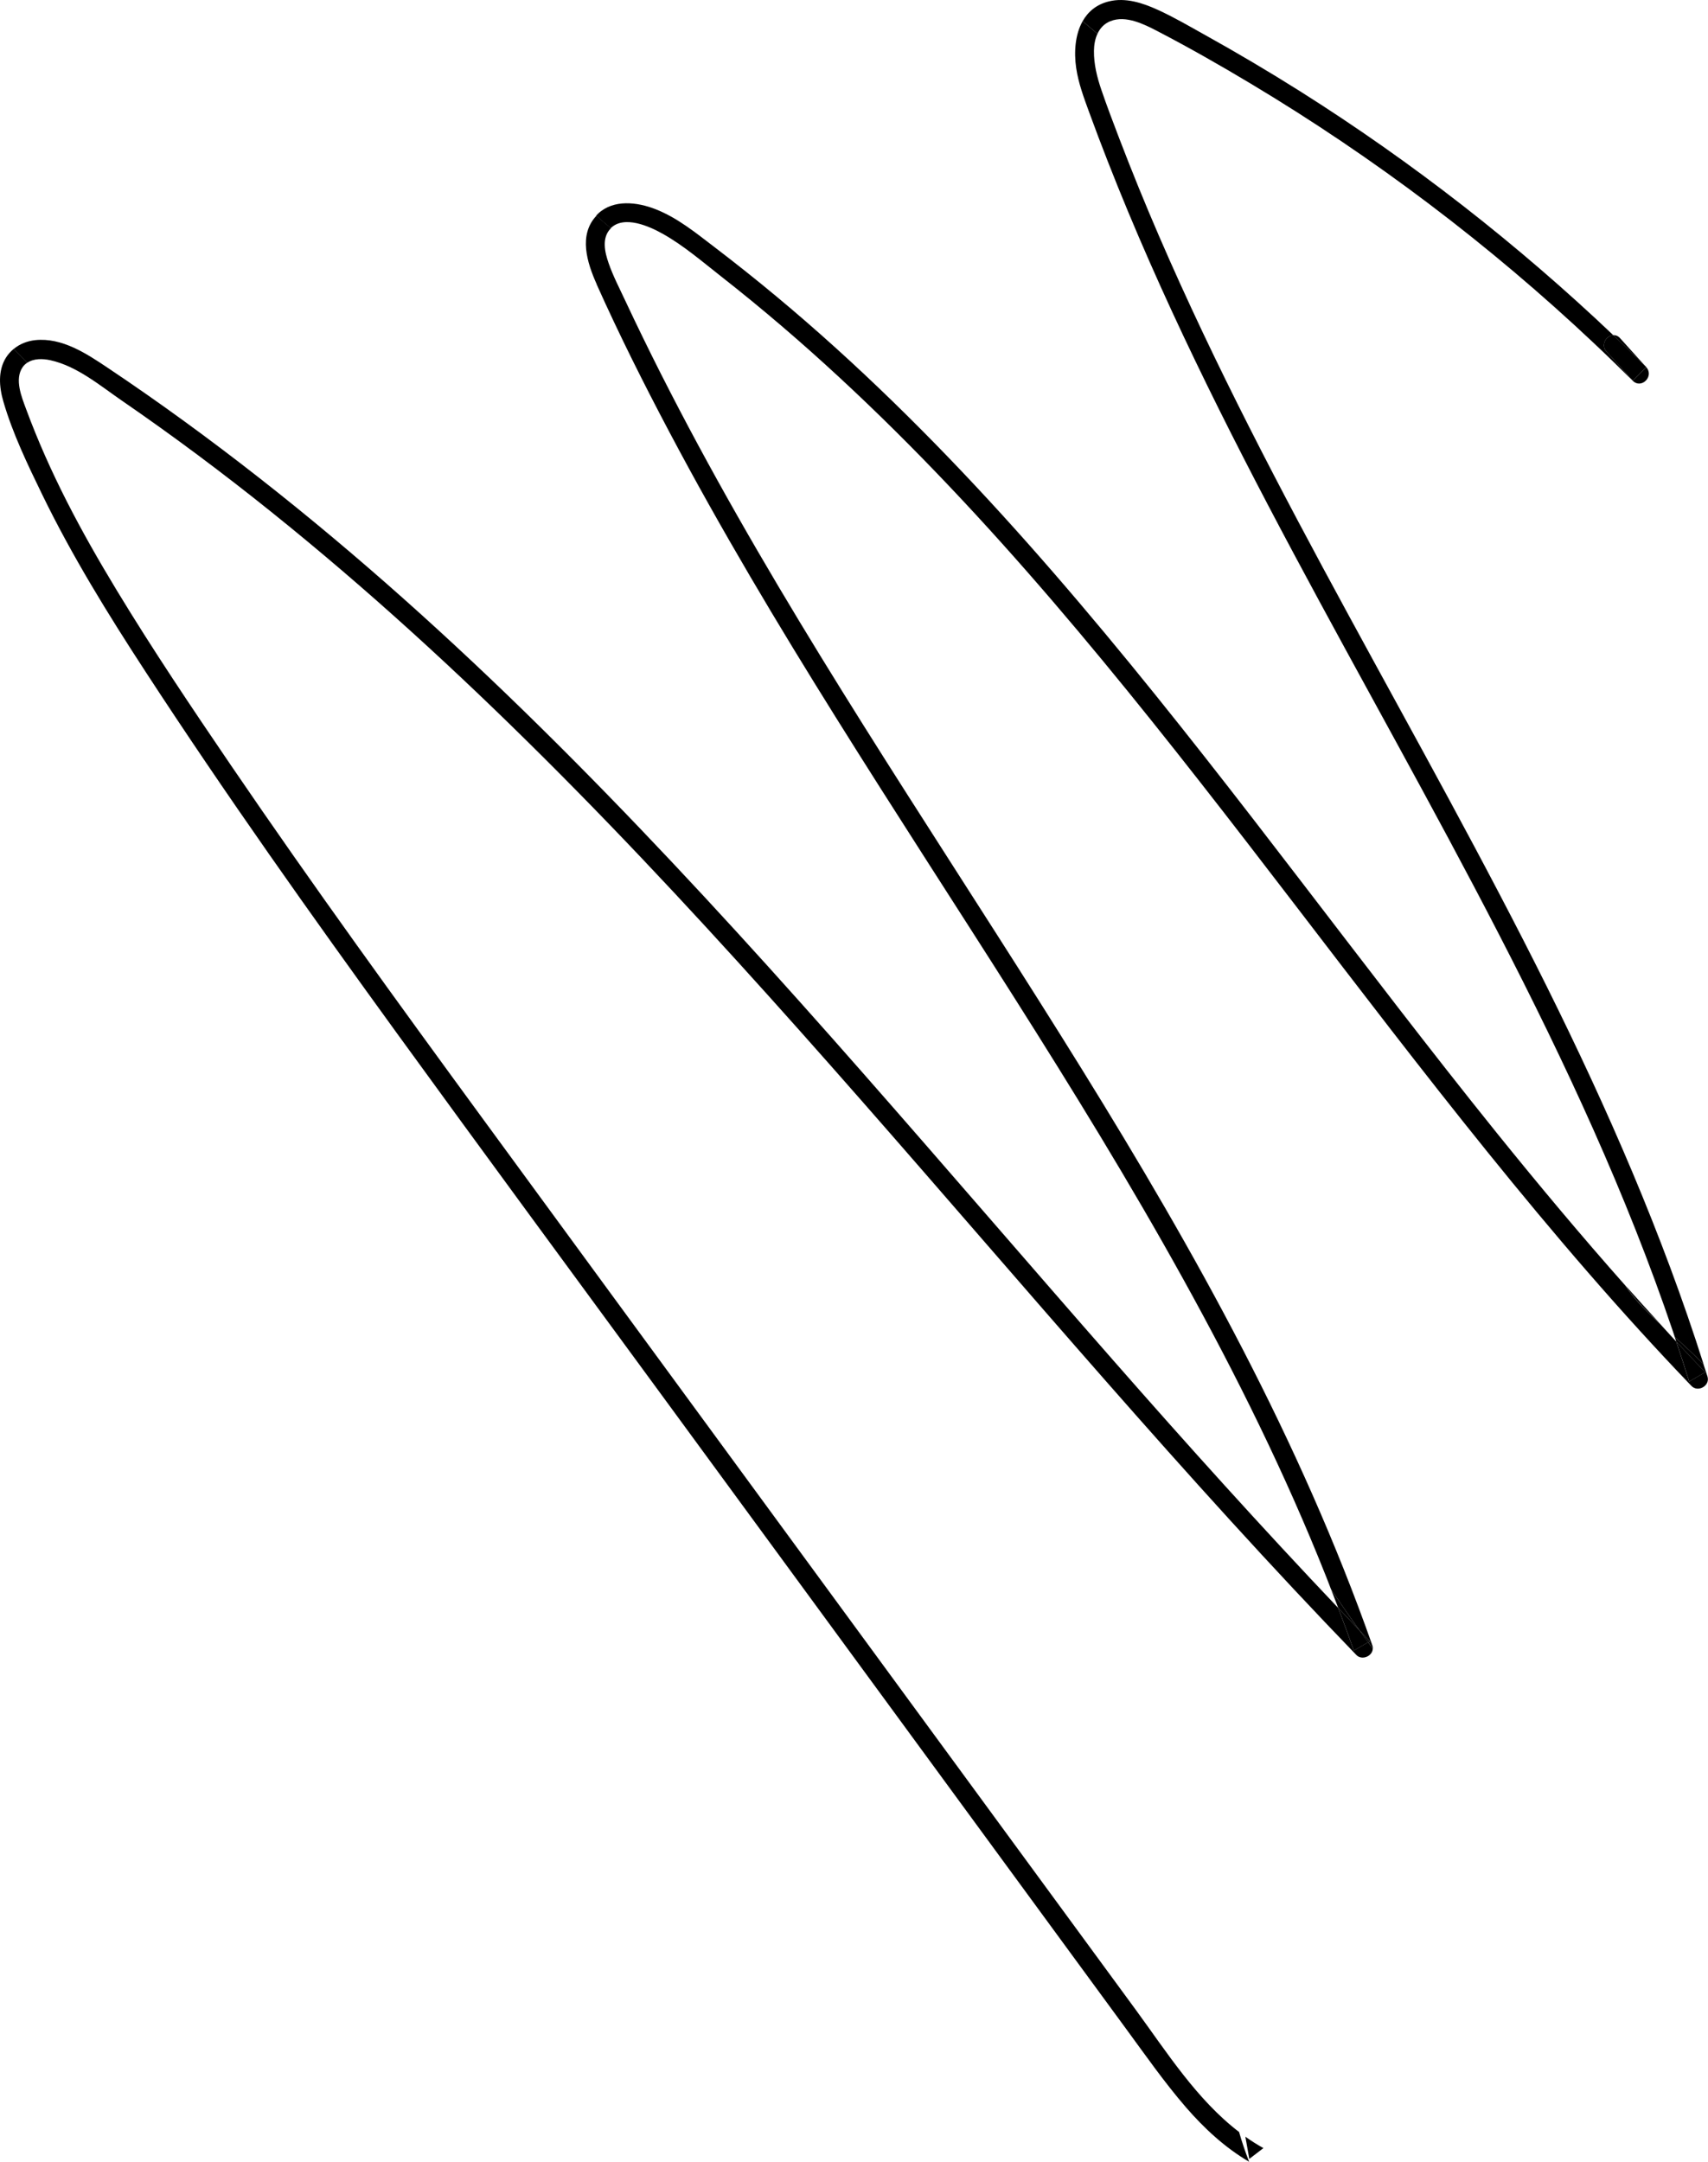 <?xml version="1.0" encoding="UTF-8"?>
<svg id="Capa_2" data-name="Capa 2" xmlns="http://www.w3.org/2000/svg" viewBox="0 0 267.03 337.93">
      <style>
         @media (prefers-color-scheme: dark) {
      path {
        fill: white; 
      }
         }

      </style>
      <path d="M264.09,215.96l2.51-1.46c-1.52-1.58-3.03-3.18-4.52-4.78.69,2.07,1.36,4.16,2.01,6.24Z"/>
      <path d="M257.38,57.37c-.07-.07-.15-.14-.22-.21l.21.23h.01Z"/>
      <path d="M208.09,248.41c.38.98.76,1.95,1.13,2.93,1.1,1.16,2.2,2.32,3.3,3.48-1.52-2.12-2.99-4.26-4.44-6.41Z"/>
      <path d="M211.66,258.02c-.79-2.23-1.6-4.45-2.44-6.67-12-12.63-23.66-25.58-35.15-38.68-13.1-14.93-26.03-30.01-39.15-44.93-13.12-14.92-26.24-29.44-39.99-43.56-13.66-14.03-27.86-27.55-42.87-40.13-7.54-6.32-15.29-12.41-23.25-18.2-3.94-2.87-7.94-5.66-11.99-8.37-3.3-2.21-7.13-4.75-11.32-4.31-1.26.14-2.42.6-3.36,1.38.72.71,1.43,1.43,2.13,2.15,1.02-.68,2.41-.65,3.6-.39,4.18.92,7.78,3.98,11.23,6.35,7.97,5.48,15.72,11.27,23.26,17.32,15,12.03,29.19,25.04,42.8,38.61,13.75,13.7,26.91,27.98,39.82,42.47,12.93,14.51,25.6,29.25,38.37,43.91,12.75,14.64,25.59,29.21,38.87,43.39,3.25,3.47,6.52,6.91,9.82,10.33.89.93,2.58.18,2.58-1.01-.24-.32-.49-.64-.73-.97l-2.24,1.3Z"/>
      <path d="M93.26,44.4c3.52,7.86,7.39,15.58,11.42,23.19,8.05,15.2,16.88,29.97,26,44.56,9.13,14.62,18.55,29.06,27.78,43.62s18.2,29.13,26.52,44.16c8.32,15.03,15.96,30.44,22.3,46.4.28.69.54,1.39.81,2.09,1.44,2.15,2.92,4.29,4.44,6.41.55.58,1.09,1.16,1.65,1.73l-.27.16c.24.32.48.64.73.97,0-.15-.02-.3-.07-.45-5.61-15.92-12.54-31.35-20.29-46.34s-16.31-29.51-25.19-43.84c-8.88-14.33-18.16-28.62-27.27-42.91-9.11-14.29-18.15-28.77-26.56-43.56-4.16-7.31-8.16-14.71-11.96-22.21-1.91-3.78-3.77-7.59-5.57-11.43-.89-1.91-1.89-3.82-2.58-5.82-.6-1.72-1.11-3.93.31-5.4.02-.02.04-.03.06-.05-.77-.65-1.52-1.3-2.27-1.96-2.84,3-1.47,7.34.03,10.69Z"/>
      <path d="M259.55,206.94c-1.83-1.99-3.65-3.99-5.45-6.02,1.36,2.11,3.32,4.06,5.45,6.02Z"/>
      <path d="M241.85,154.26c-9.82-19.73-20.61-38.96-31.13-58.32-10.51-19.33-20.78-38.83-29.52-59.05-2.18-5.04-4.25-10.12-6.21-15.24-.96-2.52-1.93-5.05-2.8-7.6-.67-1.96-1.19-4.03-1.16-6.11.01-.92.17-1.85.55-2.66-.77-.66-1.54-1.32-2.32-1.97-1.18,2.09-1.37,4.84-1.01,7.3.35,2.41,1.21,4.68,2.04,6.96.94,2.57,1.91,5.13,2.91,7.68,8.25,21.08,18.41,41.35,29.07,61.3,10.66,19.95,21.77,39.51,32.11,59.56,10.36,20.08,19.93,40.62,27.18,62.04.1.29.19.57.28.86,1.54,1.38,3.1,2.8,4.52,4.3-6.45-20.35-15.02-39.96-24.51-59.05Z"/>
      <path d="M173.6,3.31c2.4-.96,5.24.46,7.34,1.55,4.96,2.58,9.82,5.35,14.61,8.22,19.29,11.55,37.31,25.17,53.67,40.59,2.04,1.92,4.04,3.87,6.03,5.84,1.38,1.37,3.41-.7,2.12-2.12h0s-2.11,2.1-2.11,2.1l-4.09-4.53v.02c-.98-1.07-.03-2.54,1.05-2.59-15.02-14.26-31.42-27.05-48.93-38.1-4.86-3.06-9.8-5.99-14.82-8.78-2.46-1.37-4.93-2.82-7.5-3.99-2.36-1.07-5.01-1.94-7.61-1.3-1.96.48-3.27,1.63-4.1,3.09.77.65,1.55,1.31,2.32,1.97.4-.86,1.04-1.58,2.02-1.97Z"/>
      <path d="M266.36,213.31c-1.42-1.5-2.98-2.92-4.52-4.3.08.24.16.47.23.71,1.5,1.6,3,3.2,4.52,4.78l-2.51,1.46c-.65-2.08-1.32-4.17-2.01-6.24-.85-.91-1.68-1.85-2.53-2.77-2.13-1.95-4.09-3.9-5.45-6.02-6.91-7.79-13.59-15.78-20.13-23.89-10.39-12.9-20.42-26.09-30.51-39.23-10.04-13.09-20.14-26.14-30.7-38.82-10.56-12.68-21.41-24.79-33.15-36.21-5.88-5.72-11.95-11.23-18.25-16.47-3.16-2.63-6.37-5.18-9.63-7.67-2.93-2.23-5.8-4.6-9.26-5.95-2.85-1.11-6.52-1.56-8.95.7-.11.1-.2.21-.3.32.75.66,1.5,1.32,2.27,1.96,2.09-2.06,6.02-.31,8.1.86,3.28,1.83,6.25,4.4,9.2,6.71,6.35,4.98,12.49,10.24,18.41,15.72,11.86,10.96,22.9,22.79,33.41,35.04,10.56,12.31,20.61,25.05,30.52,37.89,9.95,12.89,19.76,25.87,29.84,38.66,10.08,12.79,20.45,25.43,31.43,37.48,2.65,2.91,5.33,5.78,8.05,8.61,1.02,1.07,2.95-.03,2.51-1.46-.19-.63-.41-1.24-.61-1.87Z"/>
      <path d="M253.28,52.86c-.32-.36-.7-.49-1.06-.47,1.66,1.58,3.31,3.16,4.94,4.77l-3.88-4.3Z"/>
      <path d="M251.16,54.98v-.02s4.1,4.53,4.1,4.53l2.11-2.11-.21-.23c-1.62-1.61-3.28-3.2-4.94-4.77-1.08.06-2.03,1.52-1.06,2.59Z"/>
      <path d="M214.17,256.56c-.55-.57-1.1-1.16-1.65-1.73.45.63.91,1.26,1.38,1.89l.27-.16Z"/>
      <path d="M212.52,254.82c-1.1-1.16-2.2-2.32-3.3-3.48.84,2.22,1.66,4.44,2.44,6.67l2.24-1.3c-.46-.63-.92-1.26-1.38-1.89Z"/>
      <path d="M193.7,333.25c-6.58-5.04-11.28-12.45-16.1-19.04-6.83-9.32-13.67-18.64-20.5-27.96-13.62-18.58-27.23-37.15-40.85-55.73-13.62-18.58-27.15-37.03-40.71-55.56-13.35-18.24-26.63-36.54-39.36-55.22-6.15-9.03-12.26-18.11-17.92-27.45-5.66-9.34-10.5-18.4-14.17-28.32-.71-1.92-1.86-4.68-.55-6.58.21-.3.46-.52.73-.7-.7-.72-1.41-1.44-2.13-2.15-.45.37-.85.81-1.18,1.32-1.32,2.08-1.09,4.66-.43,6.92,1.44,4.96,3.78,9.82,6.03,14.45,4.68,9.64,10.33,18.78,16.18,27.75,12.53,19.22,25.82,37.93,39.29,56.5,13.65,18.81,27.43,37.51,41.17,56.25,13.91,18.98,27.82,37.96,41.73,56.94,6.93,9.46,13.86,18.91,20.79,28.37,3.44,4.69,6.88,9.39,10.32,14.08,3.04,4.14,5.99,8.37,9.35,12.26,2.87,3.31,6.11,6.32,9.9,8.54-.6-1.54-1.13-3.1-1.58-4.68Z"/>
      <path d="M197.52,335.78c-.98-.54-1.91-1.14-2.82-1.78.21,1.16.41,2.31.62,3.47l2.2-1.69Z"/>
</svg>